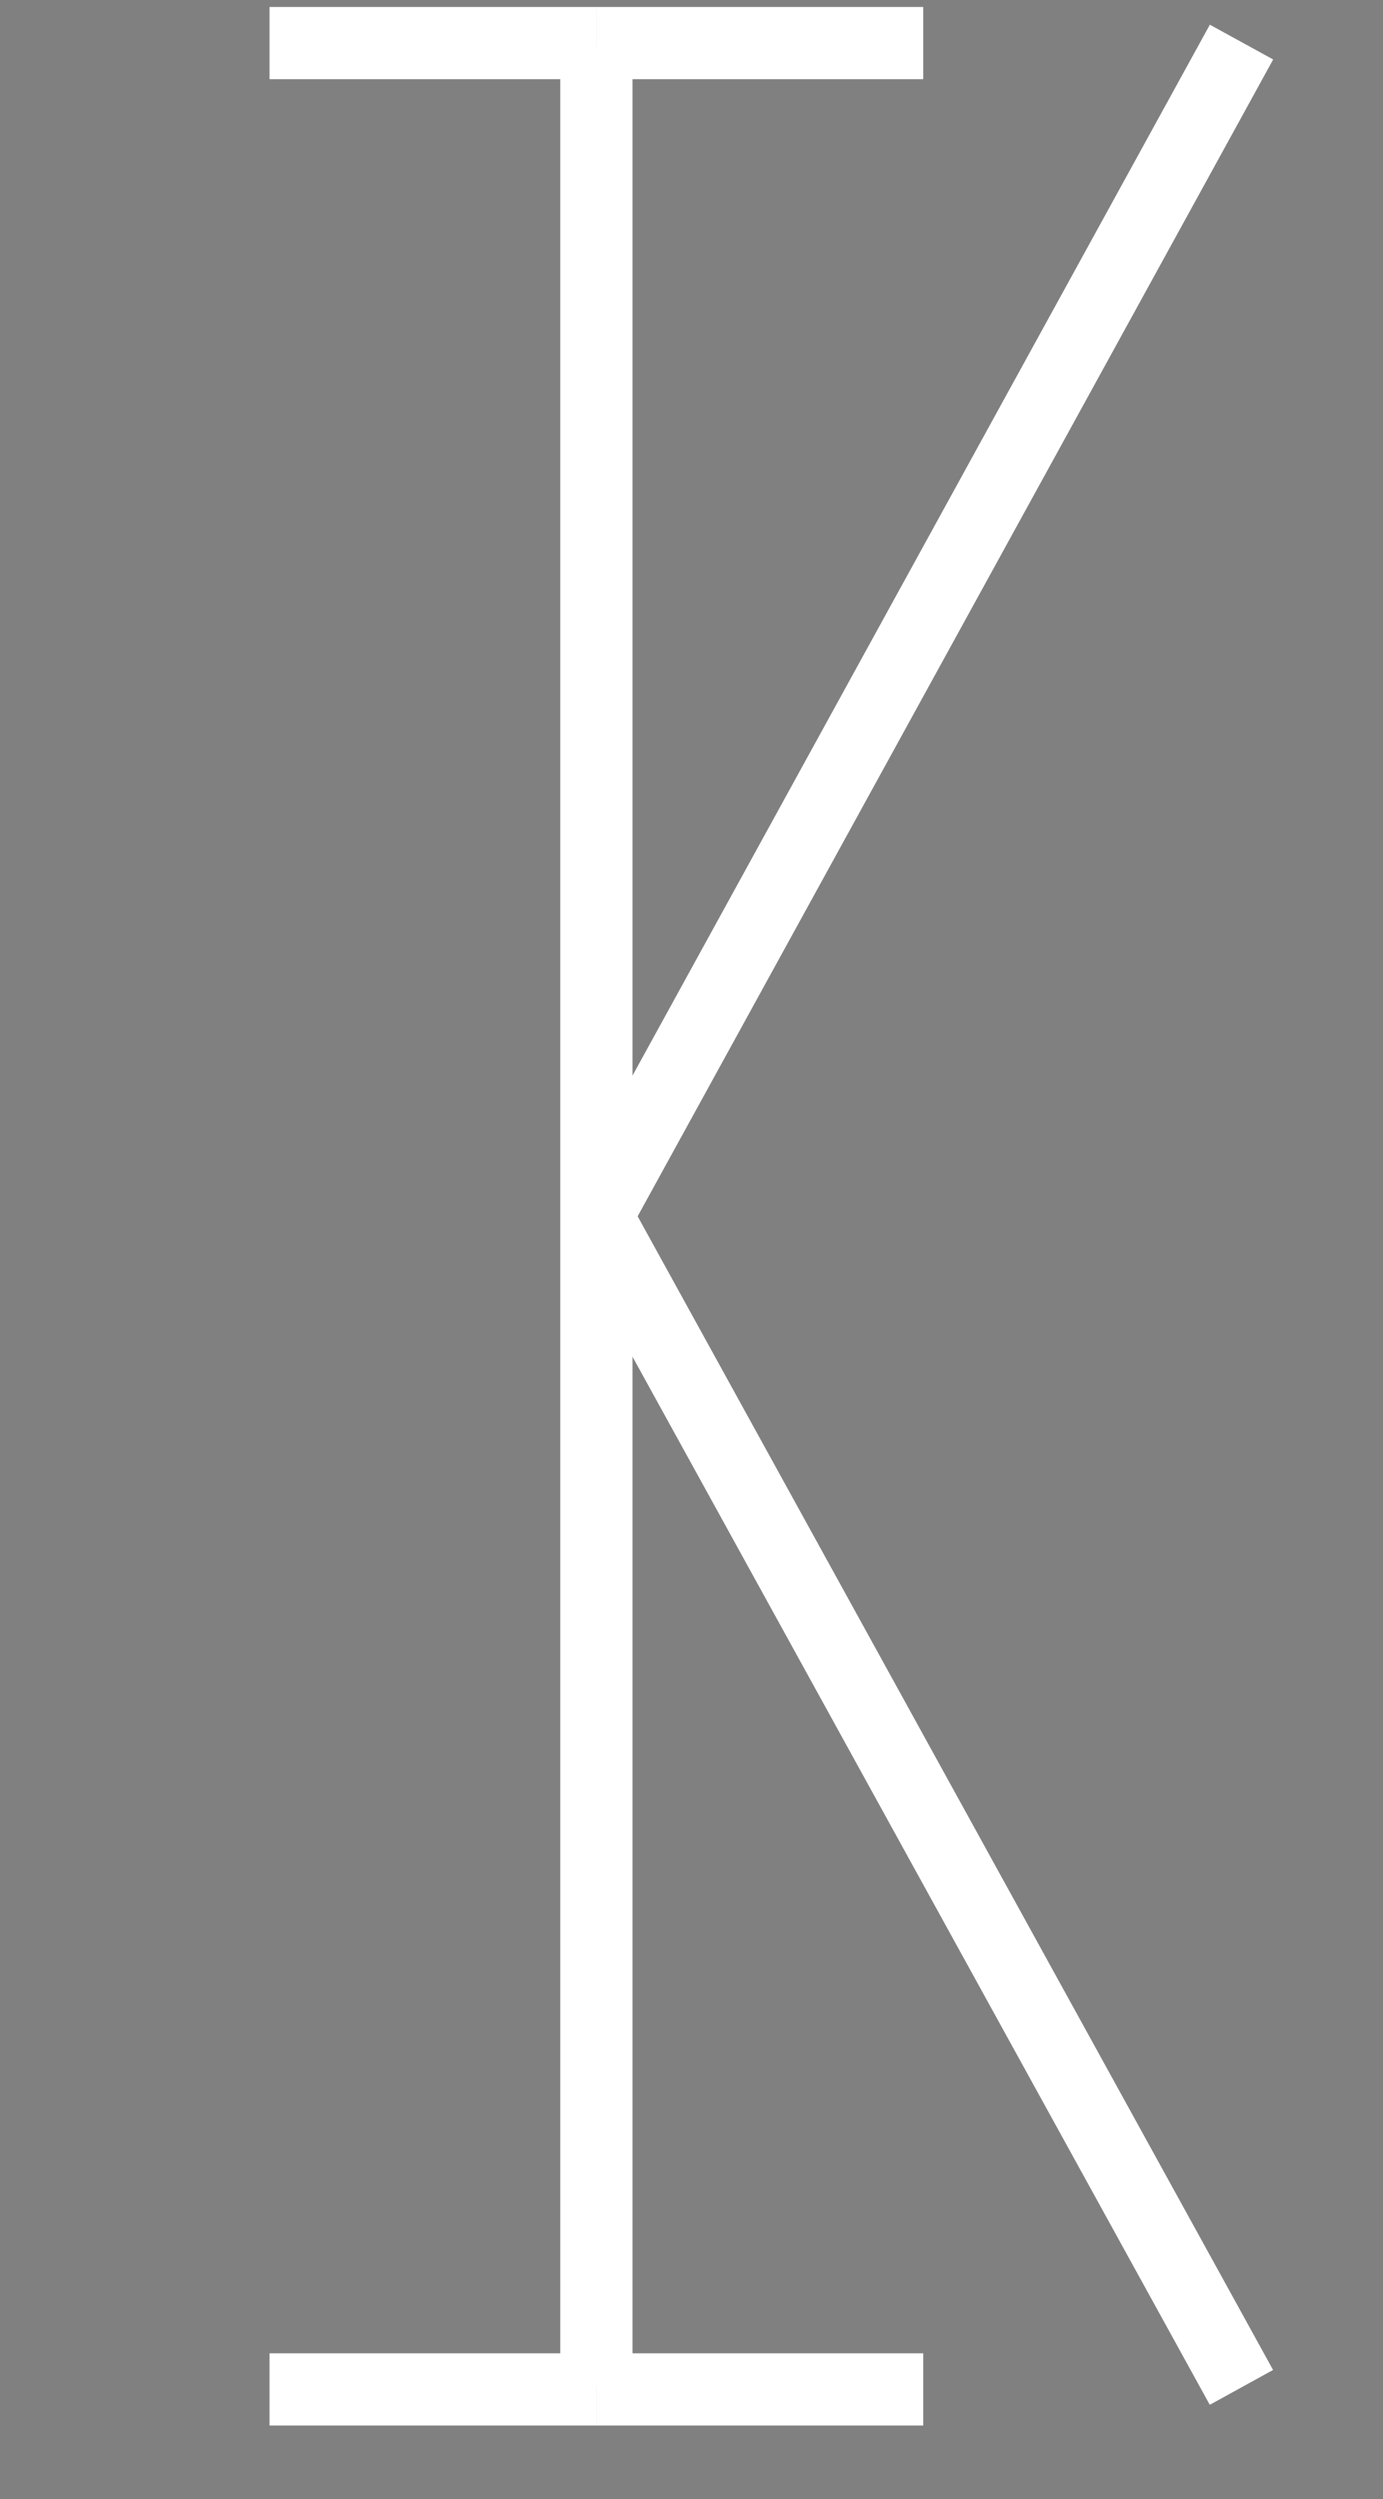 <?xml version="1.0" encoding="UTF-8" standalone="no"?>
<!-- Created with Inkscape (http://www.inkscape.org/) -->

<svg
   xmlns:dc="http://purl.org/dc/elements/1.1/"
   xmlns:cc="http://creativecommons.org/ns#"
   xmlns:rdf="http://www.w3.org/1999/02/22-rdf-syntax-ns#"
   xmlns:svg="http://www.w3.org/2000/svg"
   xmlns="http://www.w3.org/2000/svg"
   xmlns:sodipodi="http://sodipodi.sourceforge.net/DTD/sodipodi-0.dtd"
   xmlns:inkscape="http://www.inkscape.org/namespaces/inkscape"
   width="26mm"
   height="47mm"
   viewBox="0 0 92.126 166.535"
   id="svg2"
   version="1.1"
   inkscape:version="0.91 r13725"
   sodipodi:docname="logo2.svg">
   <rect x="0" y="0" width="92.126" height="166.535" fill="#808080" stroke="none"/>
   <style type="text/css">
   <![CDATA[
path {
stroke-width: 12px;
stroke: white;
transition: stroke .2s;
}
   ]]>
   </style>
  <defs
     id="defs4" />
  <sodipodi:namedview
     id="base"
     pagecolor="#ffffff"
     bordercolor="#666666"
     borderopacity="1.0"
     inkscape:pageopacity="0.0"
     inkscape:pageshadow="2"
     inkscape:zoom="1"
     inkscape:cx="106.28504"
     inkscape:cy="62.721646"
     inkscape:document-units="px"
     inkscape:current-layer="layer1"
     showgrid="false"
     showguides="true"
     inkscape:window-width="1920"
     inkscape:window-height="1057"
     inkscape:window-x="0"
     inkscape:window-y="0"
     inkscape:window-maximized="1"
     height="111mm">
    <inkscape:grid
       type="xygrid"
       id="grid4213" />
  </sodipodi:namedview>
  <g
     inkscape:label="Layer 1"
     inkscape:groupmode="layer"
     id="layer1"
     transform="translate(0,-885.826)">
    <g
       id="g4240"
       transform="matrix(0,0.401,0.401,0,-32.592,817.199)">
      <path
         inkscape:connector-curvature="0"
         id="path4152"
         d="m 178.797,180.348 388.909,0"
         />
      <g
         transform="translate(0.5,0)"
         id="g4171">
        <path
           d="m 567.706,180.348 0,-54.296"
           id="path4154"
           inkscape:connector-curvature="0" />
        <path
           d="m 567.706,234.644 0,-54.296"
           id="path4154-3"
           inkscape:connector-curvature="0" />
      </g>
      <g
         id="g4171-6"
         transform="translate(-389.409,0)">
        <path
           d="m 567.706,180.348 0,-54.296"
           id="path4154-7"
           inkscape:connector-curvature="0" />
        <path
           d="m 567.706,234.644 0,-54.296"
           id="path4154-3-5"
           inkscape:connector-curvature="0" />
      </g>
      <path
         inkscape:connector-curvature="0"
         id="path4196"
         d="M 373.288,180.364 567.87,287.499"
         />
      <path
         inkscape:connector-curvature="0"
         id="path4196-3"
         d="M 373.214,180.38 178.133,287.514"
         />
    </g>
  </g>
</svg>
